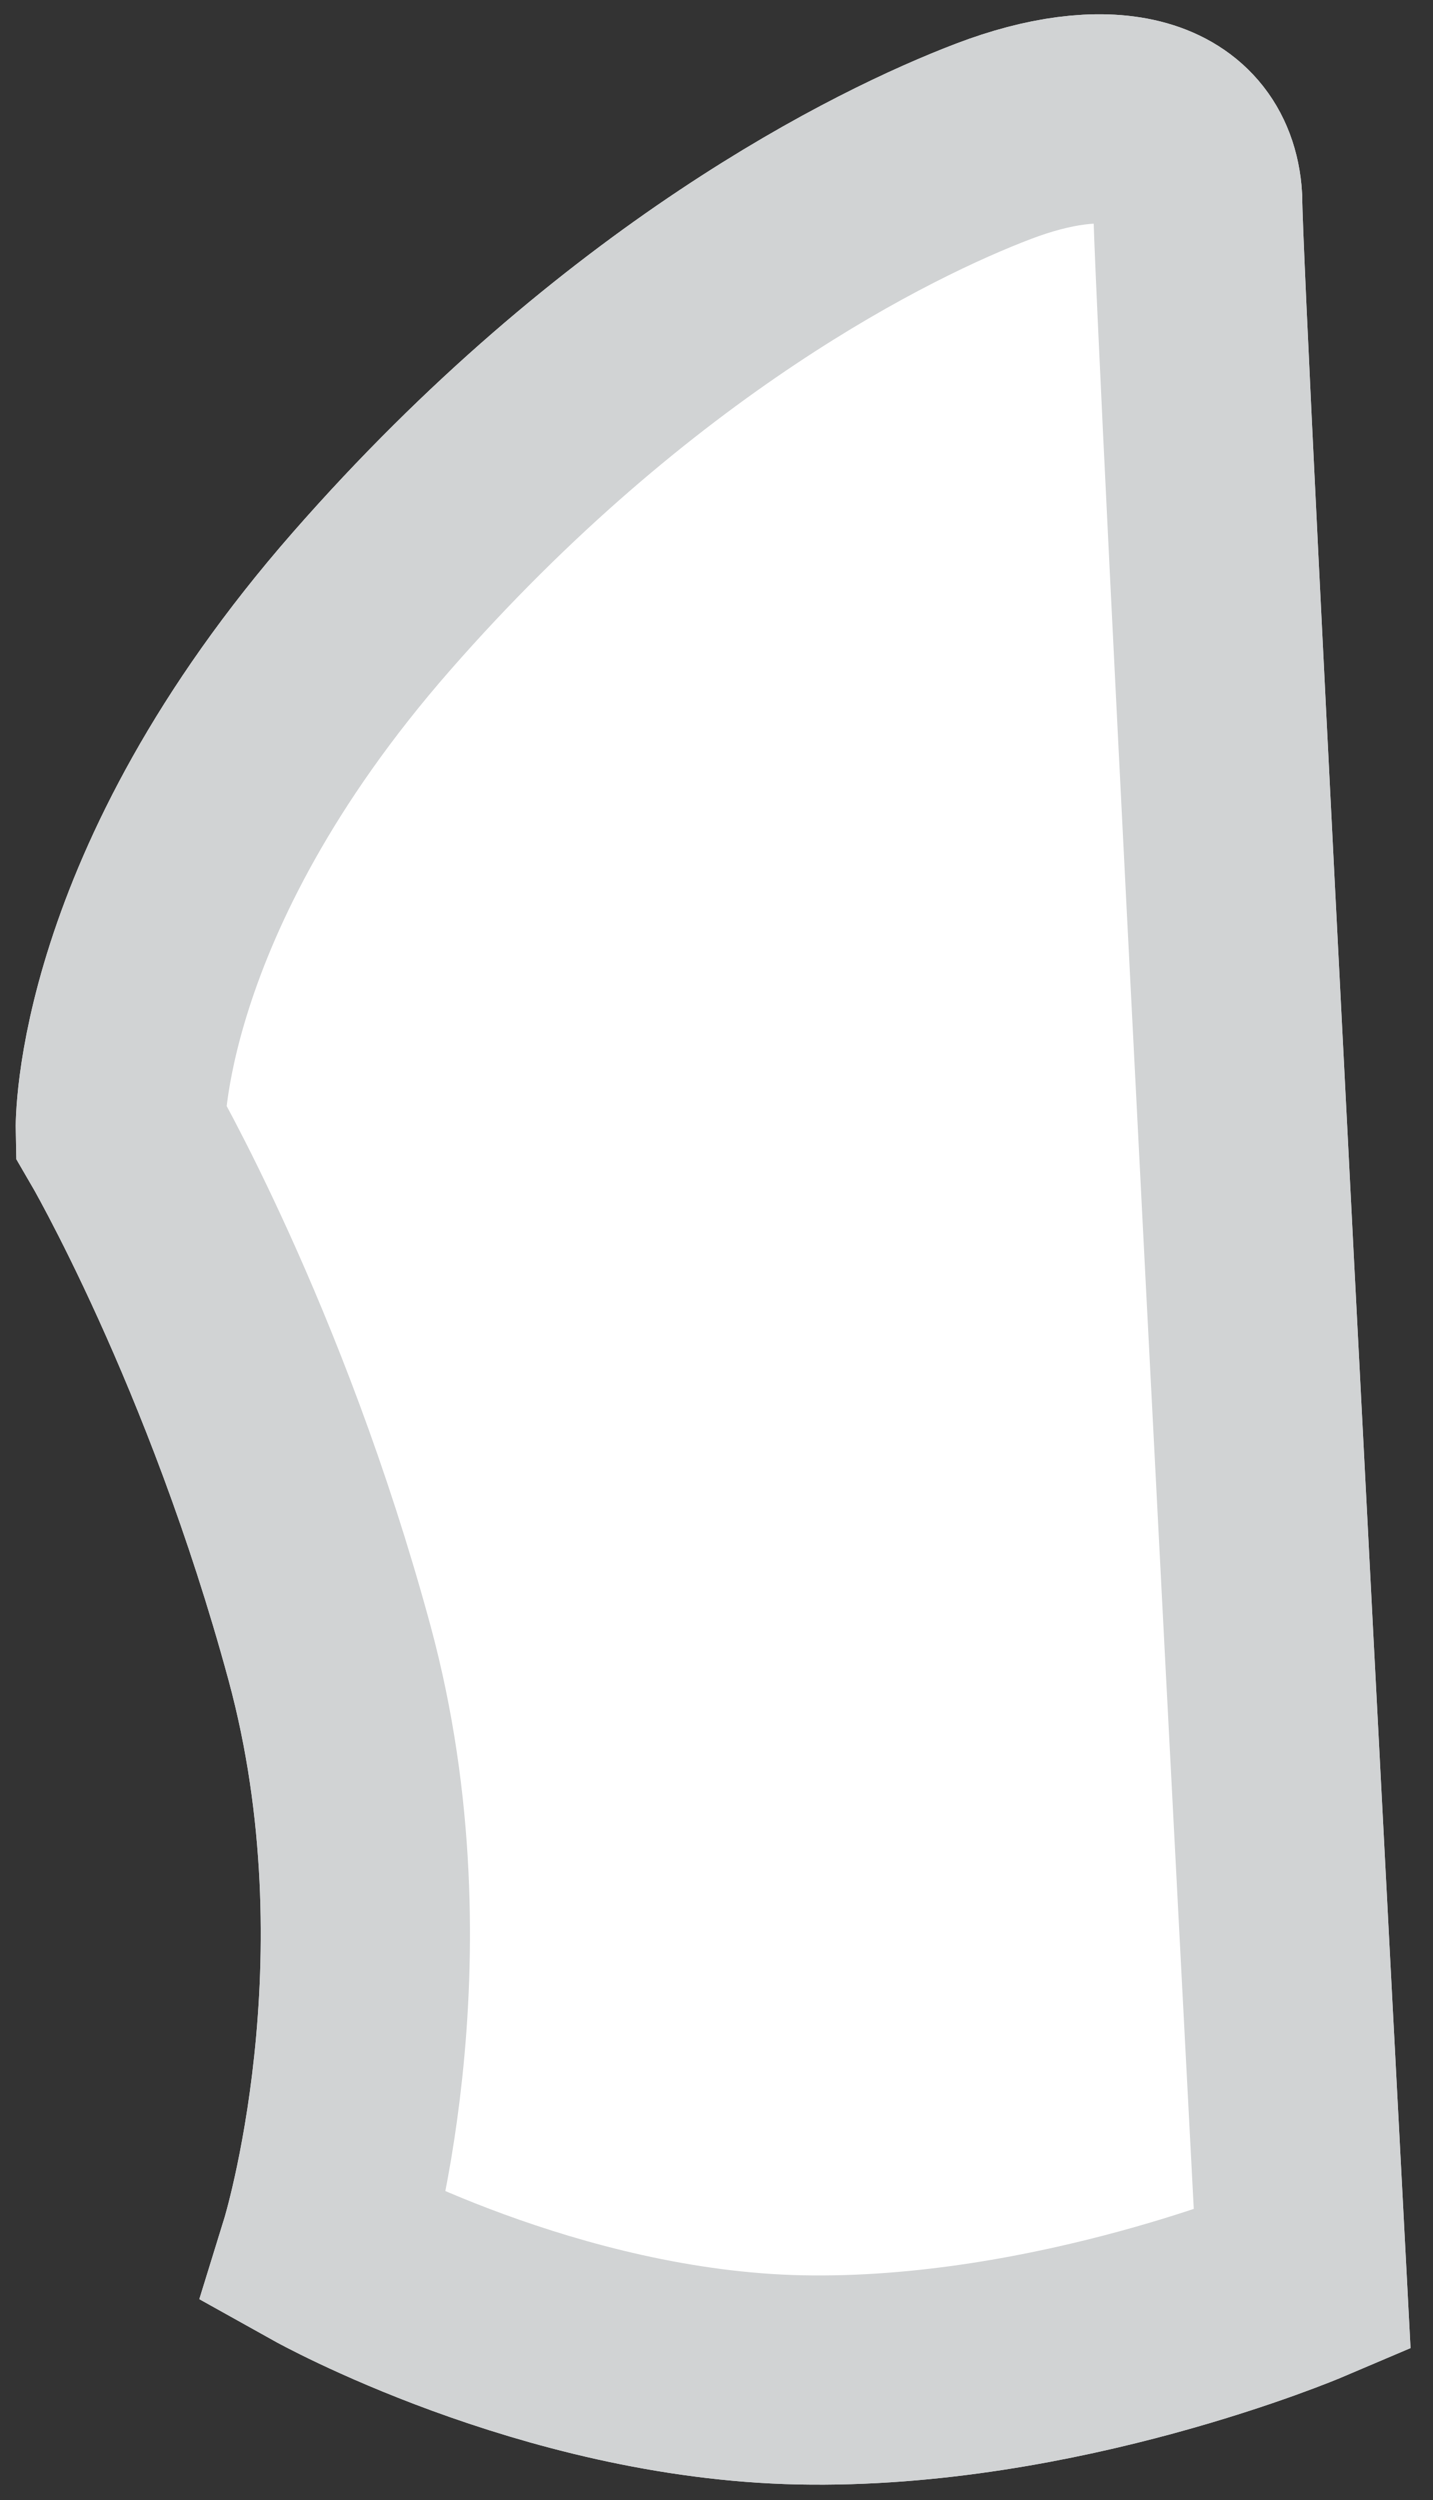 <?xml version="1.0" encoding="utf-8"?>
<!-- Generator: Adobe Illustrator 20.1.0, SVG Export Plug-In . SVG Version: 6.00 Build 0)  -->
<svg version="1.1" id="Layer_1" xmlns="http://www.w3.org/2000/svg" xmlns:xlink="http://www.w3.org/1999/xlink" x="0px" y="0px"
	 viewBox="0 0 27.4 47.8" style="enable-background:new 0 0 27.4 47.8;" xml:space="preserve">
<rect x="0" y="0" width="27.4" height="47.8" fill="#333333" stroke="none"/>
<style type="text/css">
	.st0{fill:#FFFFFF;stroke:#D1D3D4;stroke-width:4;stroke-miterlimit:10;}
</style>
<path class="st0" d="M24.9,43.6c0,0-4.7,2-9.6,1.9C10.5,45.4,6.2,43,6.2,43s1.7-5.5,0.1-11.4s-4-10-4-10s-0.1-4.5,4.8-10.1
	s9.8-8,11.9-8.8s3.8-0.5,3.9,1.1C22.9,5.5,24.9,43.6,24.9,43.6z"/>
<path class="st0" d="M24.9,43.6c0,0-4.7,2-9.6,1.9C10.5,45.4,6.2,43,6.2,43s1.7-5.5,0.1-11.4s-4-10-4-10s-0.1-4.5,4.8-10.1
	s9.8-8,11.9-8.8s3.8-0.5,3.9,1.1C22.9,5.5,24.9,43.6,24.9,43.6z"/>
</svg>
